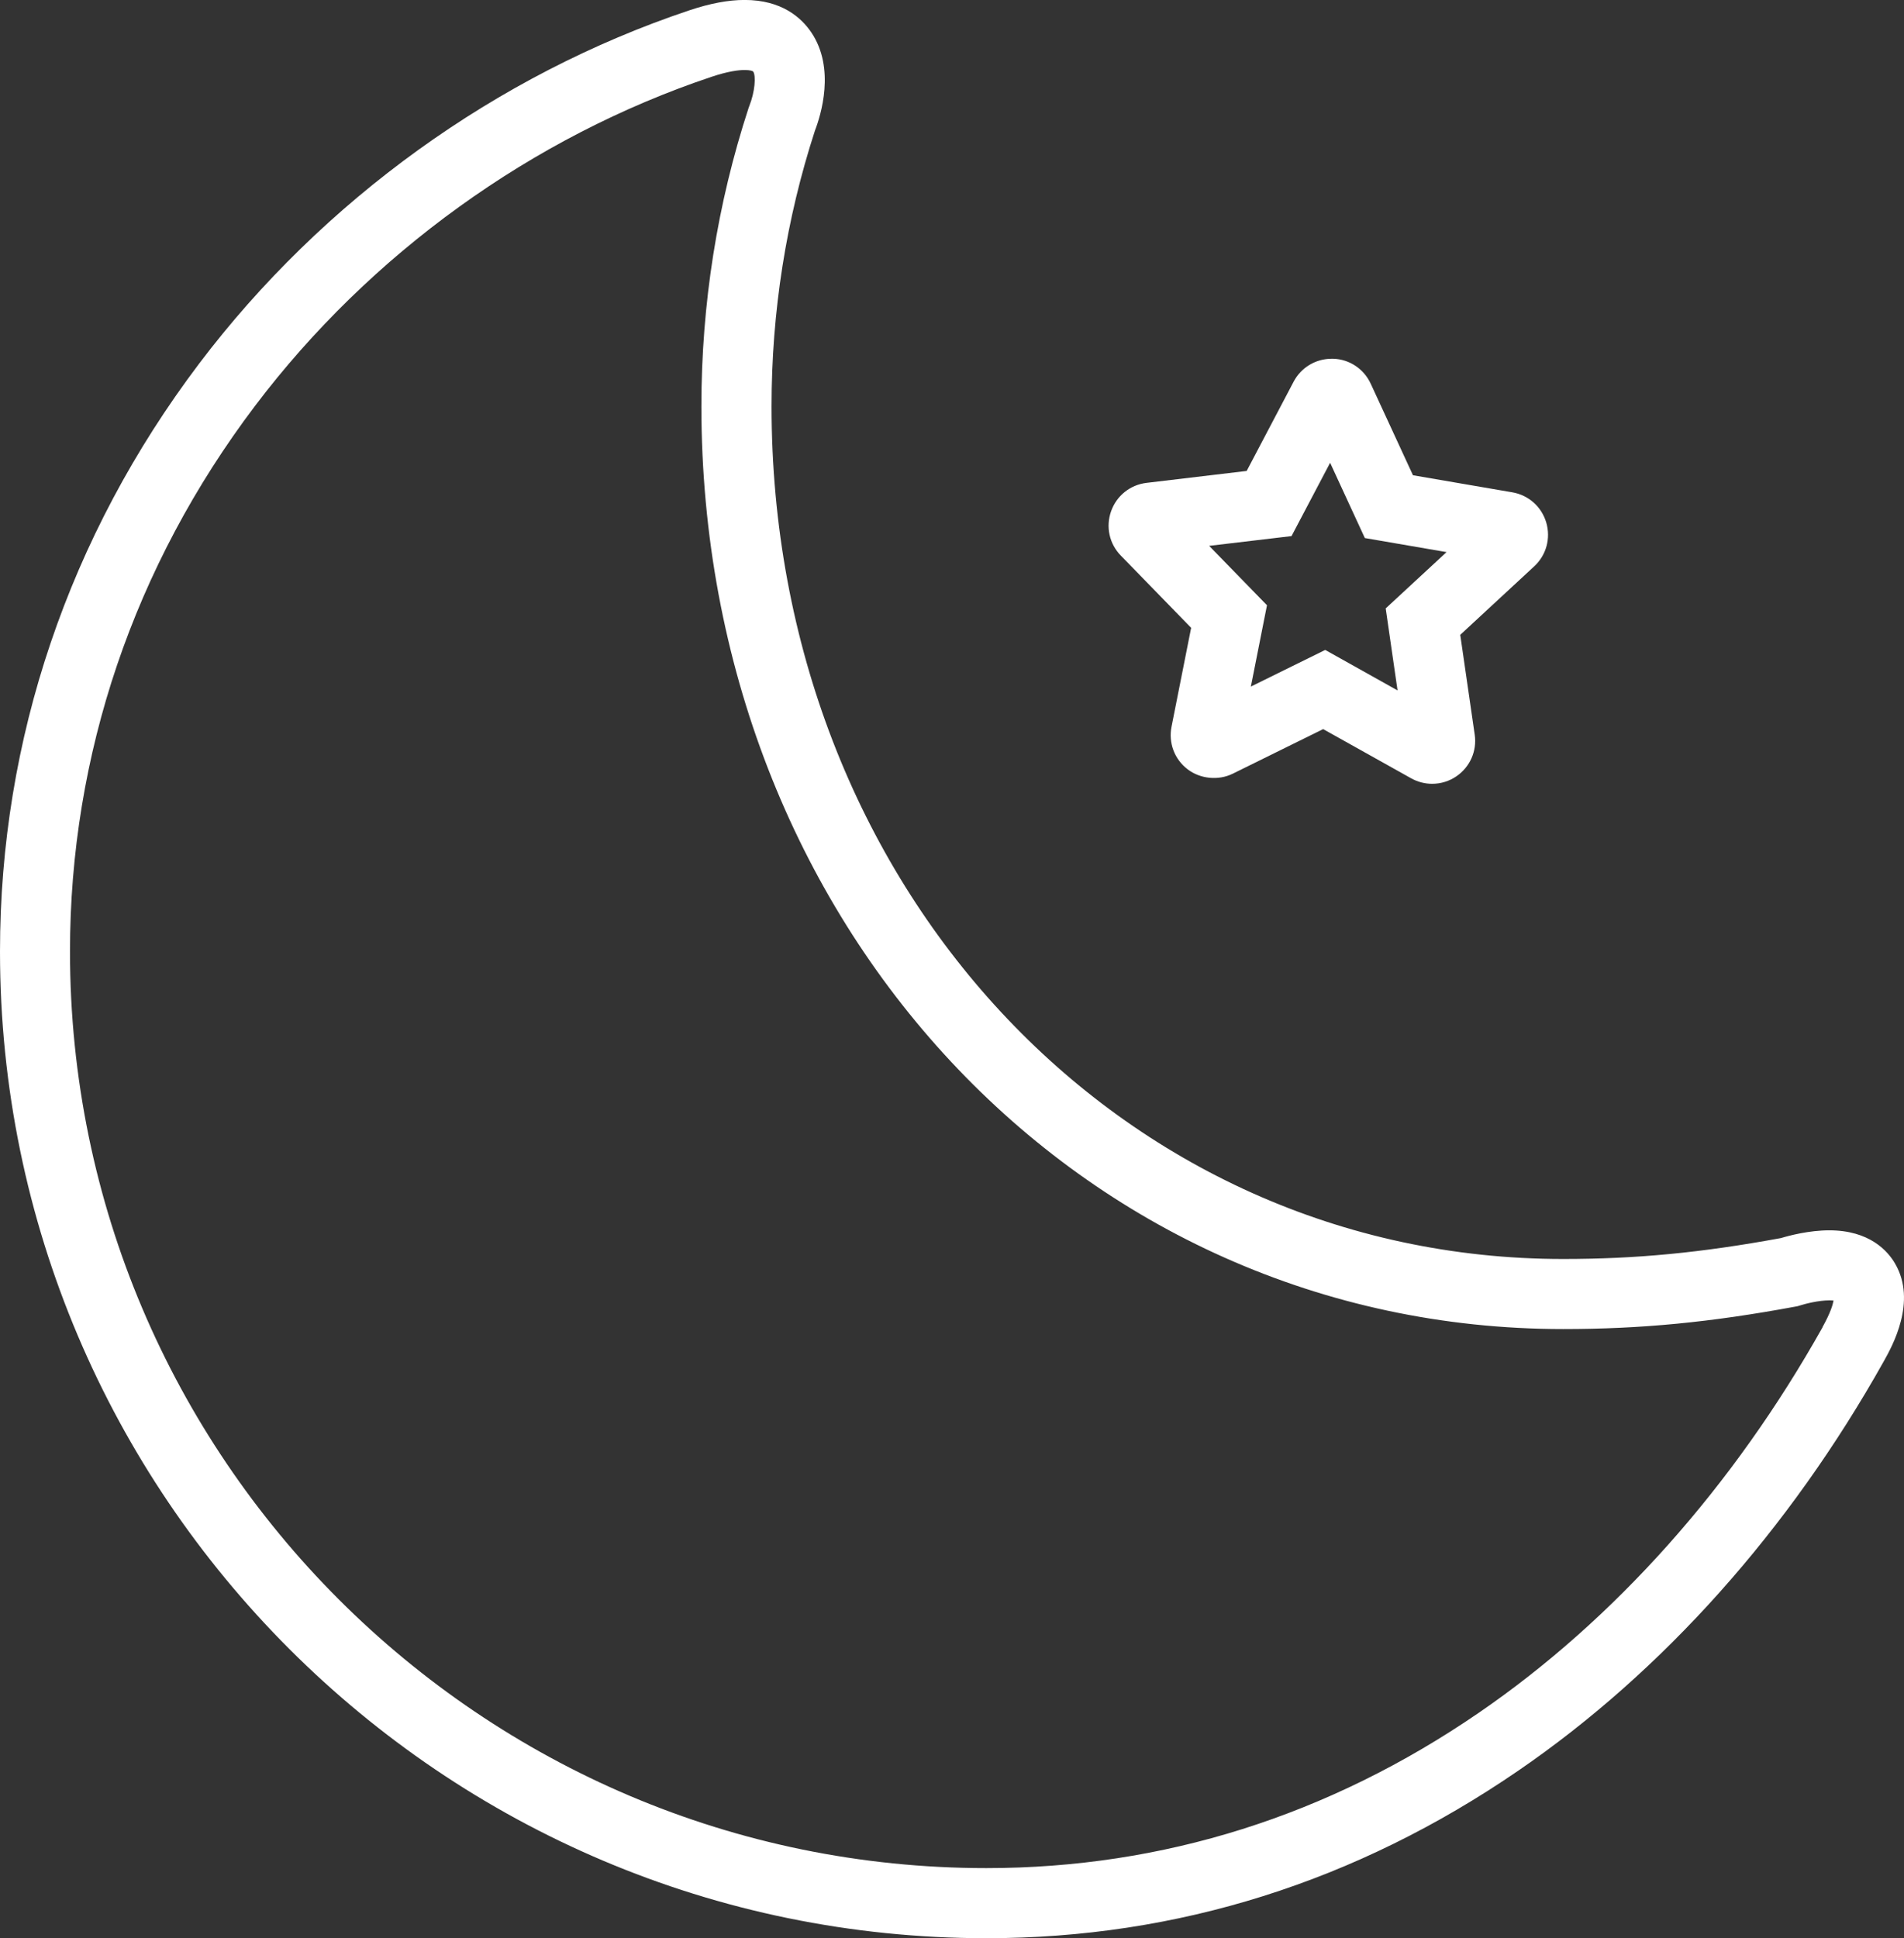 <?xml version="1.0" encoding="UTF-8"?>
<svg id="Layer_2" data-name="Layer 2" xmlns="http://www.w3.org/2000/svg" viewBox="0 0 380.58 387.31">
  <rect x="0" y="0" width="380.58" height="387.31" fill="#333333" stroke="none"/>
  <g id="Layer_1-2" data-name="Layer 1">
    <g>
      <path d="m378.79,252.49c-1.45-2.48-5.08-6.63-13.14-6.63-4.04,0-8.02,1.05-9.67,1.55-15.92,2.93-28.96,4.18-43.52,4.18-88.73,0-158.24-74.85-158.24-170.4,0-18.87,2.92-37.39,8.67-55.08,1.18-3.05,4.13-12.45-.72-19.63-2-2.96-5.93-6.49-13.33-6.49-3.26,0-6.88.68-11.07,2.08-38.49,12.88-73.28,37.96-97.97,70.6C13.77,107.12,0,147.74,0,190.15c0,108.72,88.45,197.17,197.17,197.17,38.14,0,73.91-11.26,106.31-33.48,28.9-19.81,54.16-48.09,73.05-81.79,1.66-2.96,6.71-11.97,2.26-19.55Zm-14.47,12.71c-17.85,31.83-41.62,58.49-68.76,77.09-30.03,20.58-63.13,31.02-98.4,31.02-101,0-183.17-82.17-183.17-183.17,0-39.33,12.79-77.03,36.98-109.02,23.01-30.42,55.41-53.77,91.25-65.77,3.35-1.12,5.45-1.36,6.62-1.36s1.62.21,1.72.32c.57.84.35,4.02-.78,6.86l-.15.41c-6.26,19.15-9.43,39.2-9.43,59.61,0,103.4,75.65,184.4,172.24,184.4,15.58,0,29.48-1.34,46.46-4.49l.43-.08.42-.13c1.2-.38,3.79-1.03,5.88-1.03.36,0,.65.02.87.04-.15.83-.63,2.49-2.2,5.29Z" fill="#fff"/>
      <path d="m238.09,125.46l-3.92,19.76c-.64,3.24.58,6.49,3.2,8.5,2.53,1.94,6.16,2.31,9.04.89l18.07-8.91,17.6,9.84c1.28.71,2.72,1.09,4.18,1.09,1.75,0,3.43-.52,4.87-1.51,2.72-1.87,4.12-5.06,3.64-8.32l-2.89-19.94,14.78-13.68c2.42-2.24,3.34-5.59,2.41-8.77-.94-3.16-3.54-5.47-6.79-6.03l-19.85-3.41-8.44-18.28c-1.38-3-4.29-4.91-7.51-5h-.3c-3.21,0-6.12,1.76-7.61,4.59l-9.38,17.83-20.01,2.38c-3.27.39-5.99,2.56-7.09,5.67-1.1,3.11-.36,6.51,1.95,8.87l14.05,14.43Zm20.06-18.32l7.72-14.66,6.94,15.04,16.33,2.81-12.16,11.25,2.37,16.39-14.46-8.09-14.86,7.32,3.22-16.25-11.56-11.87,16.45-1.95Z" fill="#fff"/>
    </g>
  </g>
</svg>